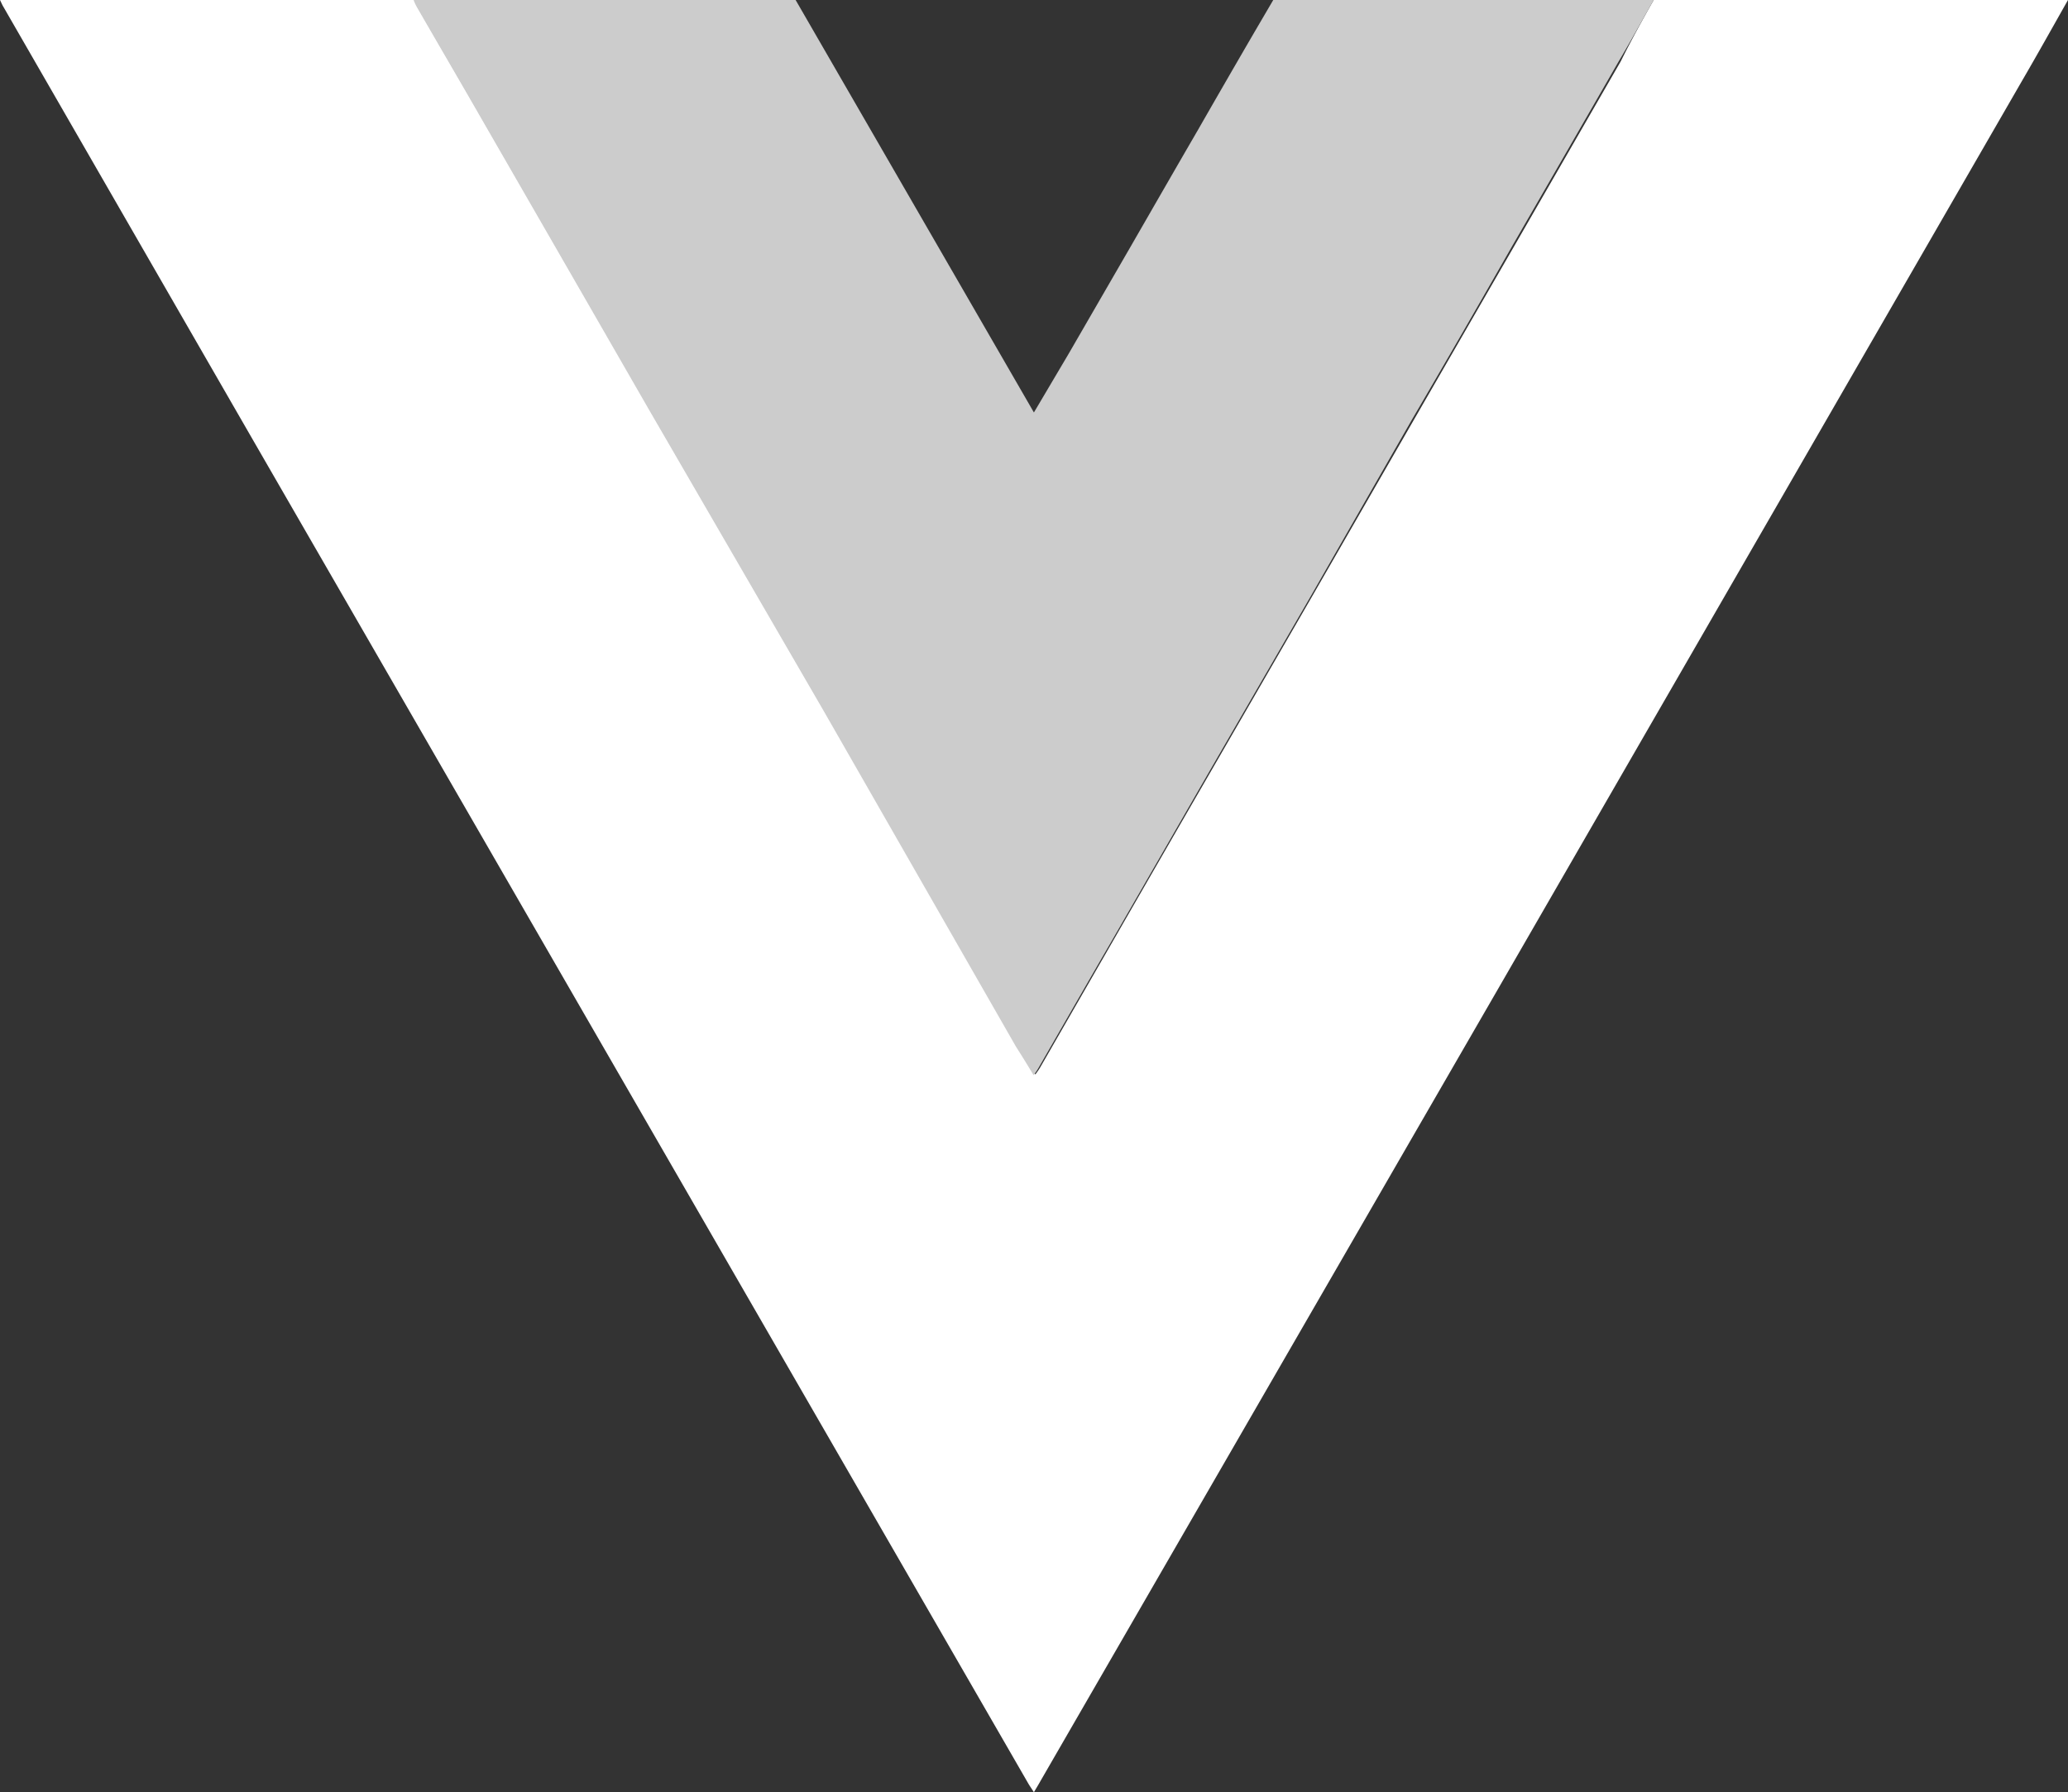 <svg id="Layer_1" data-name="Layer 1" xmlns="http://www.w3.org/2000/svg" viewBox="0 0 118.29 102.51"><rect x="0" y="0" width="118.29" height="102.51" fill="#333333" stroke="none"/><defs><style>.cls-1{fill:#fff;}.cls-2{fill:#ccc;}</style></defs><title>Vue</title><path class="cls-1" d="M864.18,645h23.7c-.89,1.57-1.77,3.15-2.68,4.71l-30.09,52.14-26,45c-.11.2-.23.39-.38.65-.12-.19-.22-.33-.31-.48l-44.31-76.77L769.79,645.4c-.08-.13-.13-.26-.2-.4H793.3a2.28,2.28,0,0,0,.15.36c1.26,2.19,2.54,4.38,3.8,6.57l9.5,16.48q5,8.63,10,17.25,5.53,9.57,11.06,19.16l1,1.63a4.14,4.14,0,0,0,.27-.39l4.21-7.31q2.7-4.69,5.42-9.39l6-10.37,5.73-9.94q2.86-4.95,5.72-9.9l6.13-10.63C862.87,647.35,863.52,646.17,864.18,645Z" transform="translate(-769.59 -645)"/><path class="cls-2" d="M864.18,645c-.66,1.17-1.31,2.35-2,3.51q-3.06,5.32-6.13,10.63-2.85,5-5.72,9.9l-5.73,10-6,10.37-5.41,9.39c-1.41,2.43-2.81,4.87-4.21,7.3a3.15,3.15,0,0,1-.27.39c-.34-.57-.66-1.09-1-1.62L816.7,685.65l-10-17.24q-4.74-8.24-9.49-16.48c-1.26-2.2-2.54-4.38-3.8-6.57a2.32,2.32,0,0,1-.16-.36H815.1l13.63,23.59,2-3.38,3.54-6.12c1.28-2.22,2.56-4.45,3.85-6.67q1.57-2.74,3.17-5.49l1.13-1.93Z" transform="translate(-769.59 -645)"/></svg>